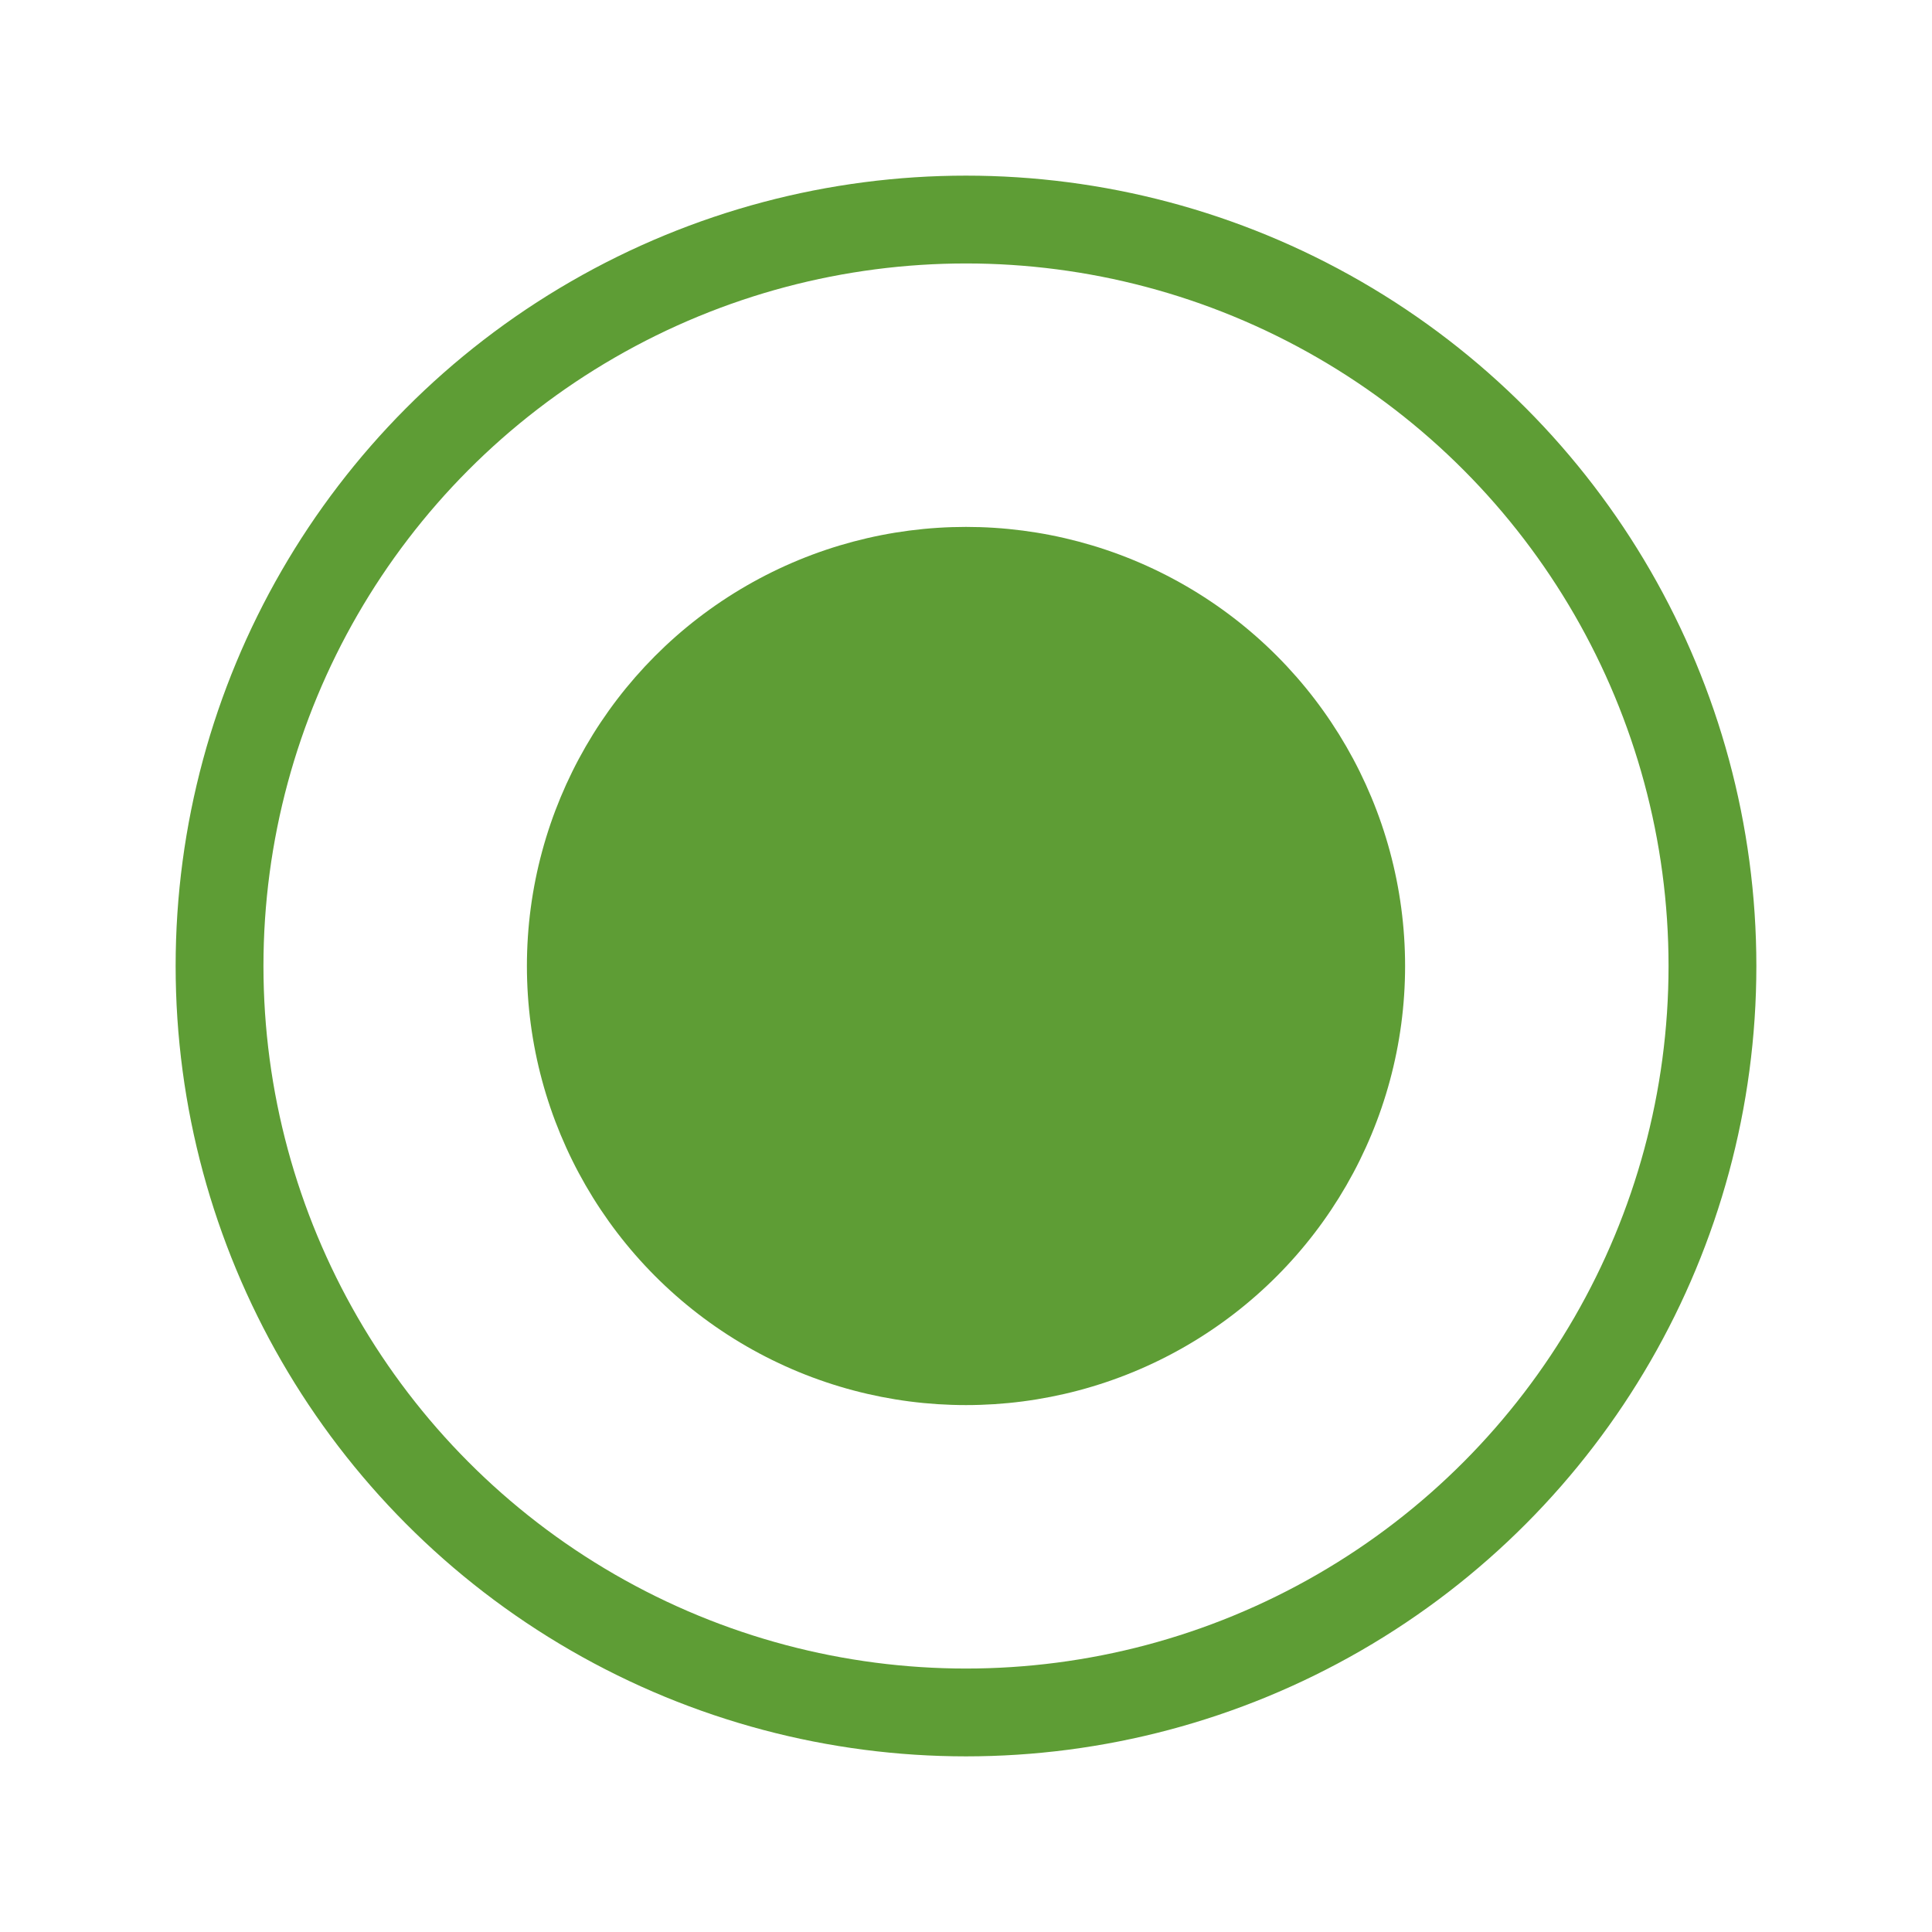 <svg width="11" height="11" viewBox="0 0 11 11" fill="none" xmlns="http://www.w3.org/2000/svg">
<circle cx="5.5" cy="5.5" r="4.25" stroke="#5E9D35" stroke-width="0.5"/>
<circle cx="5.5" cy="5.5" r="2.5" fill="#5E9D35"/>
</svg>
